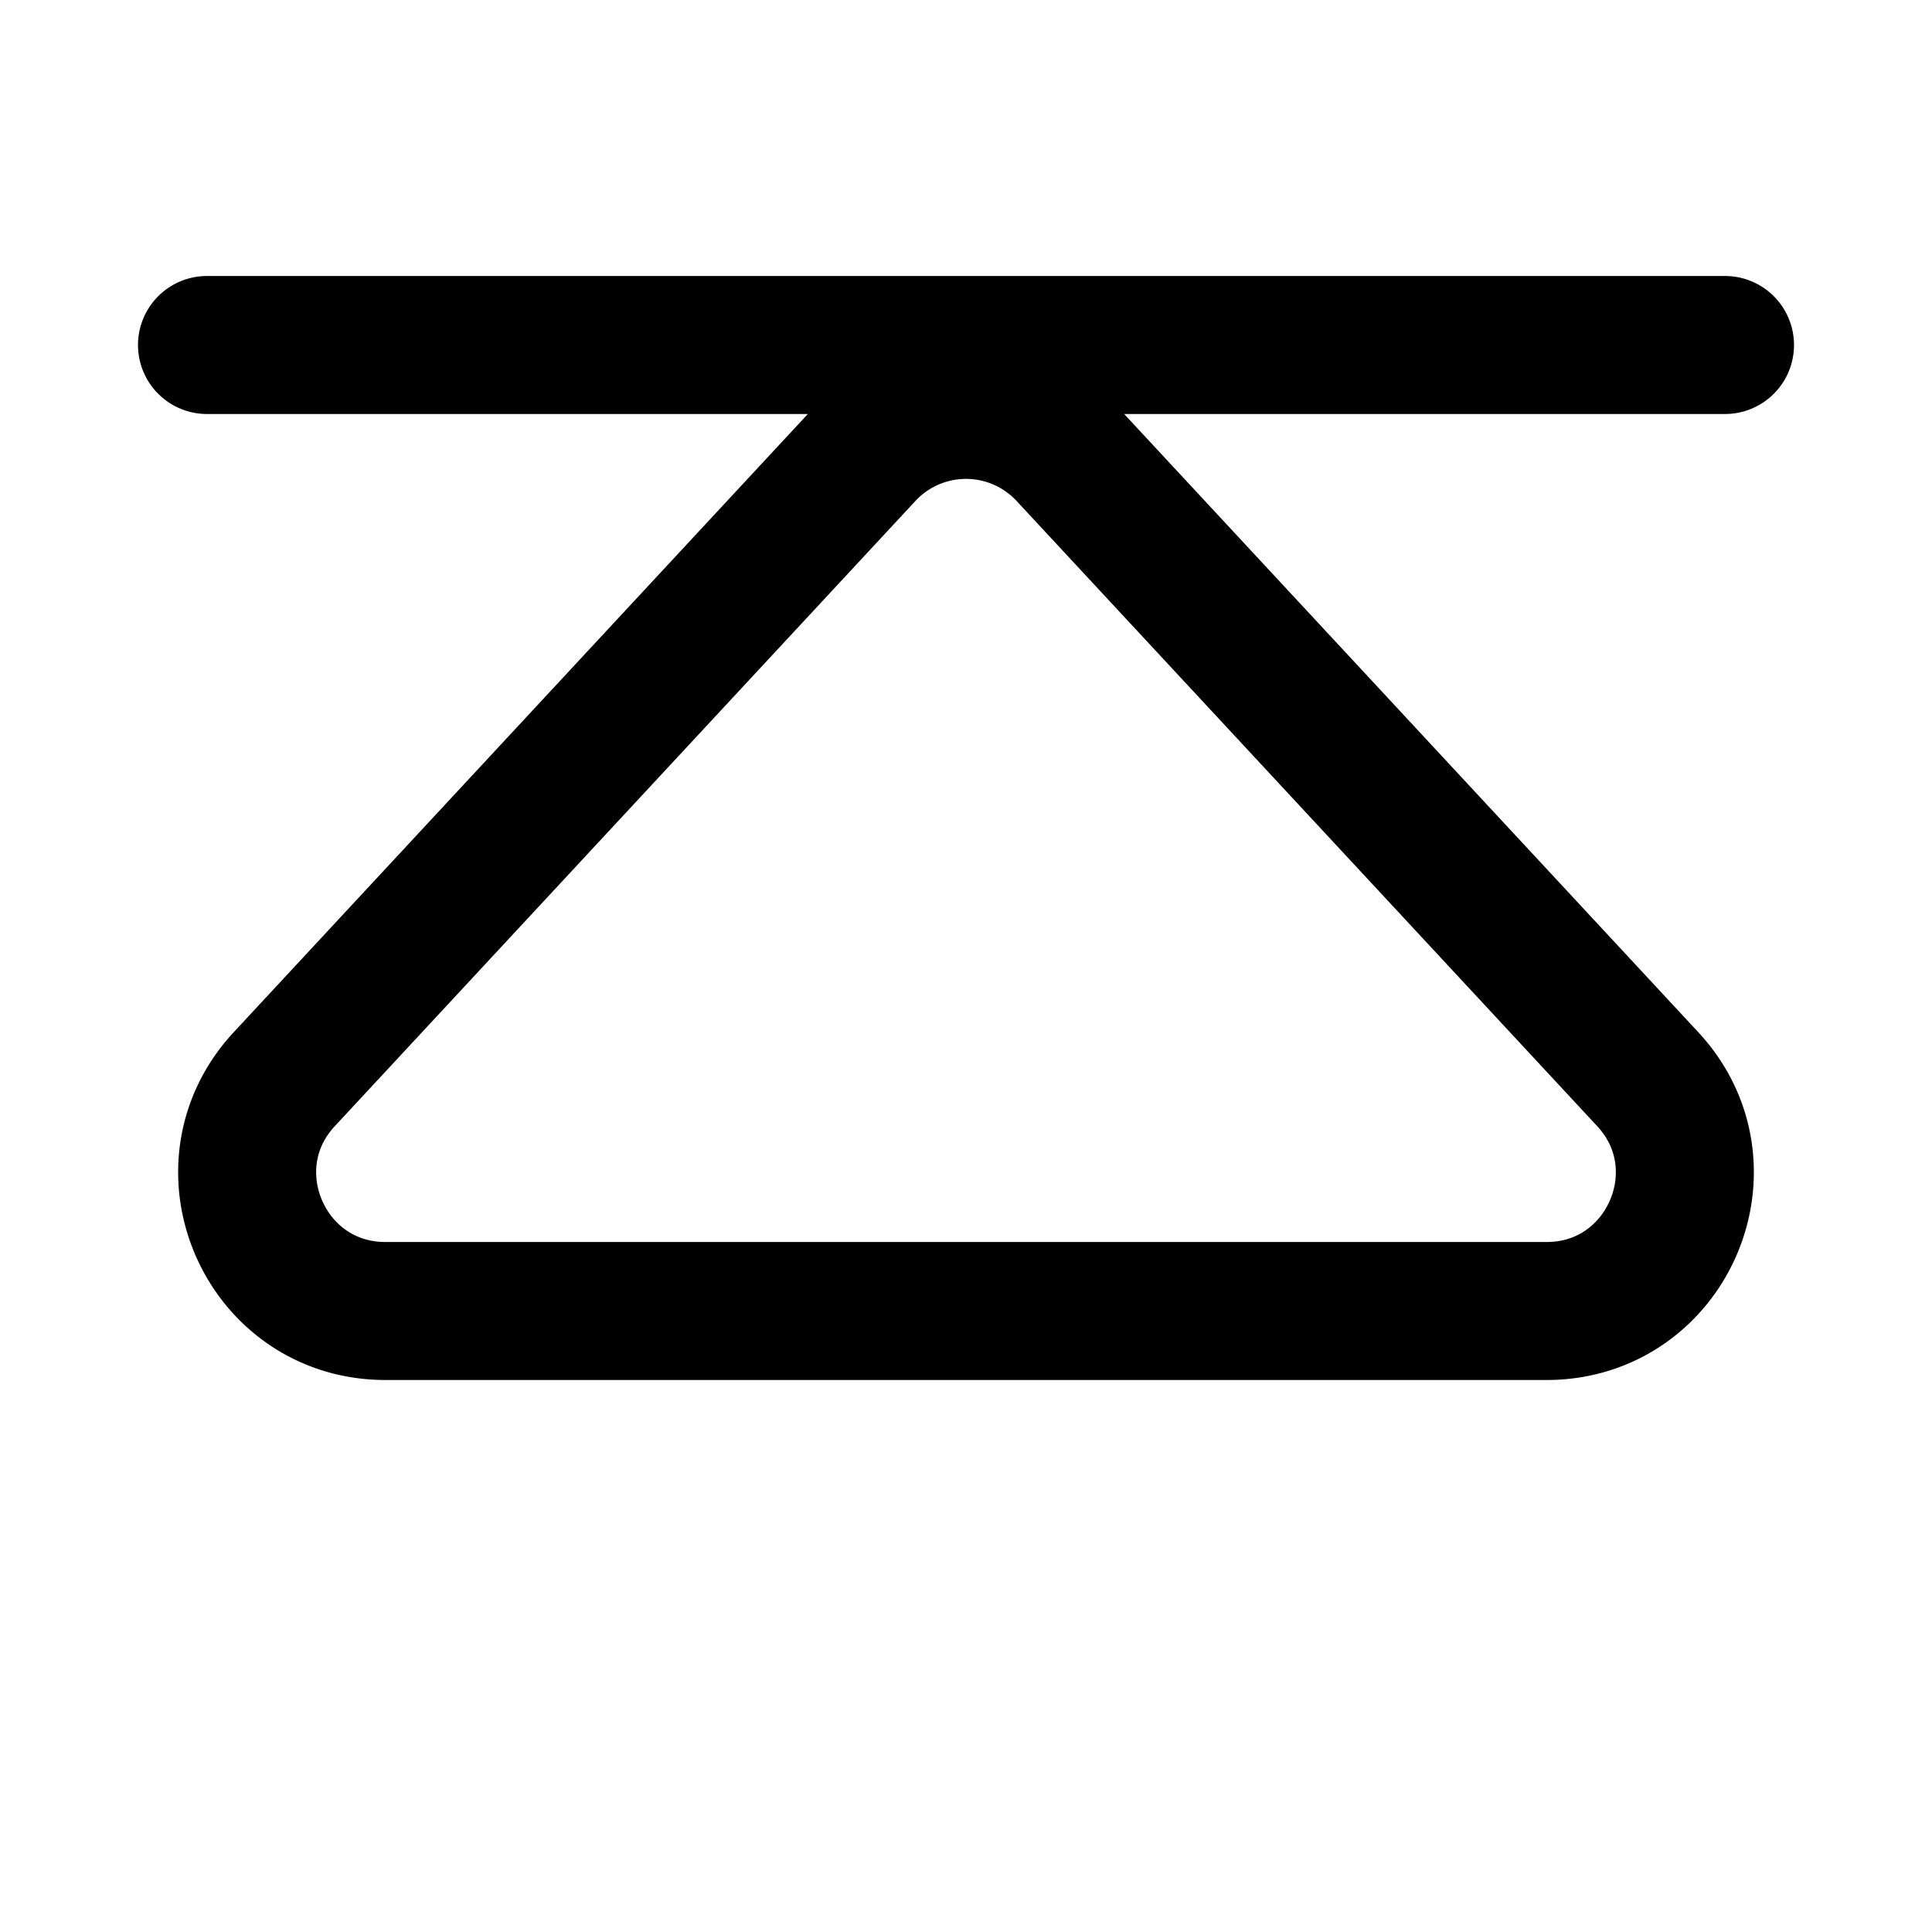 <svg focusable="false" xmlns="http://www.w3.org/2000/svg" fill="none" role="img" aria-label="Icon" viewBox="0 0 14 14">
  <path d="M1.5 2.5h11m-1.293 7H2.793c-.873 0-1.327-1.04-.733-1.68l4.207-4.53a1 1 0 0 1 1.466 0l4.207 4.53c.594.64.14 1.68-.733 1.68" stroke="currentColor" stroke-linecap="round" stroke-linejoin="round"/>
</svg>
